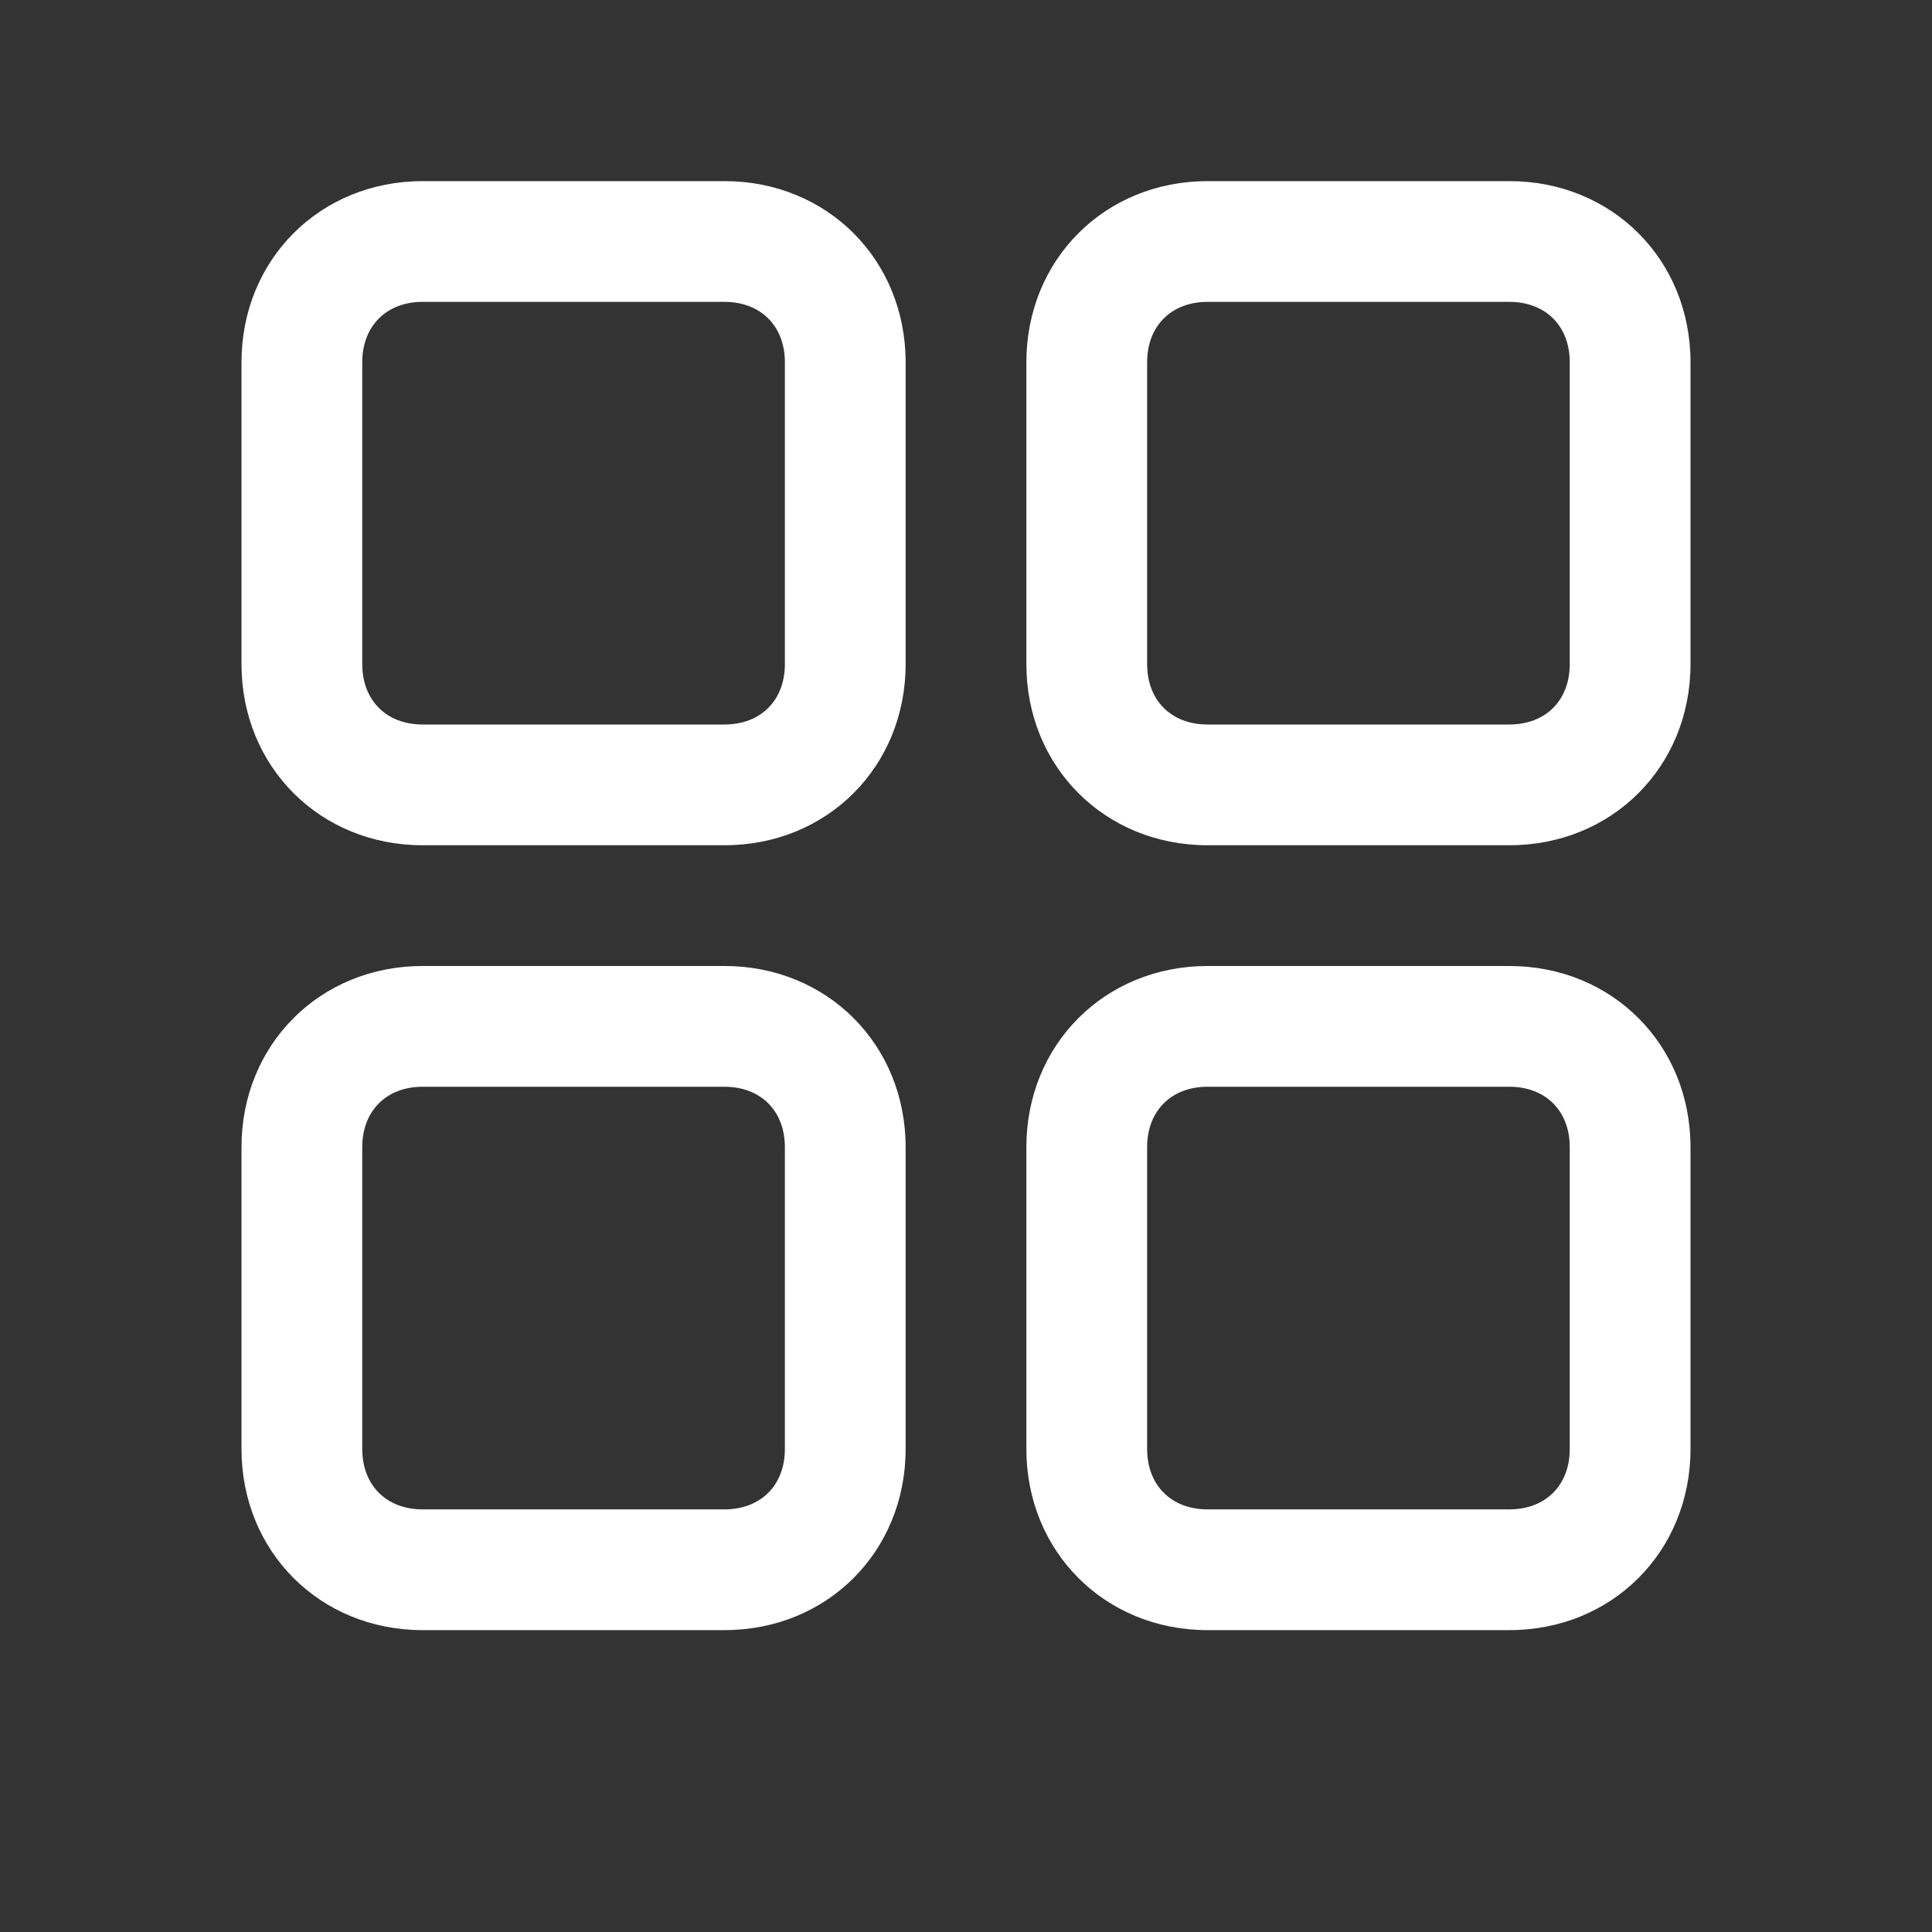 <?xml version="1.0" standalone="no"?><!DOCTYPE svg PUBLIC "-//W3C//DTD SVG 1.1//EN" "http://www.w3.org/Graphics/SVG/1.1/DTD/svg11.dtd"><svg t="1550640115924" class="icon" style="" viewBox="0 0 1024 1024" version="1.1" xmlns="http://www.w3.org/2000/svg" p-id="6178" xmlns:xlink="http://www.w3.org/1999/xlink" width="48" height="48"><rect x="0" y="0" width="1024" height="1024" fill="#333333" stroke="none"/><defs><style type="text/css"></style></defs><path d="M224 160c-19.2 0-32 12.8-32 32v160c0 19.2 12.8 32 32 32h160c19.2 0 32-12.8 32-32V192c0-19.2-12.8-32-32-32H224z m0-64h160c54.4 0 96 41.6 96 96v160c0 54.4-41.6 96-96 96H224c-54.4 0-96-41.6-96-96V192c0-54.4 41.6-96 96-96z m0 480c-19.2 0-32 12.8-32 32v160c0 19.2 12.8 32 32 32h160c19.2 0 32-12.8 32-32v-160c0-19.2-12.8-32-32-32H224z m0-64h160c54.4 0 96 41.6 96 96v160c0 54.4-41.6 96-96 96H224c-54.4 0-96-41.6-96-96v-160c0-54.4 41.6-96 96-96zM640 160c-19.2 0-32 12.8-32 32v160c0 19.2 12.8 32 32 32h160c19.2 0 32-12.8 32-32V192c0-19.2-12.8-32-32-32h-160z m0-64h160c54.4 0 96 41.6 96 96v160c0 54.4-41.6 96-96 96h-160c-54.4 0-96-41.6-96-96V192c0-54.4 41.6-96 96-96z m0 480c-19.2 0-32 12.8-32 32v160c0 19.2 12.8 32 32 32h160c19.2 0 32-12.8 32-32v-160c0-19.2-12.8-32-32-32h-160z m0-64h160c54.4 0 96 41.6 96 96v160c0 54.4-41.6 96-96 96h-160c-54.4 0-96-41.6-96-96v-160c0-54.4 41.6-96 96-96z" p-id="6179" fill="#ffffff"></path></svg>